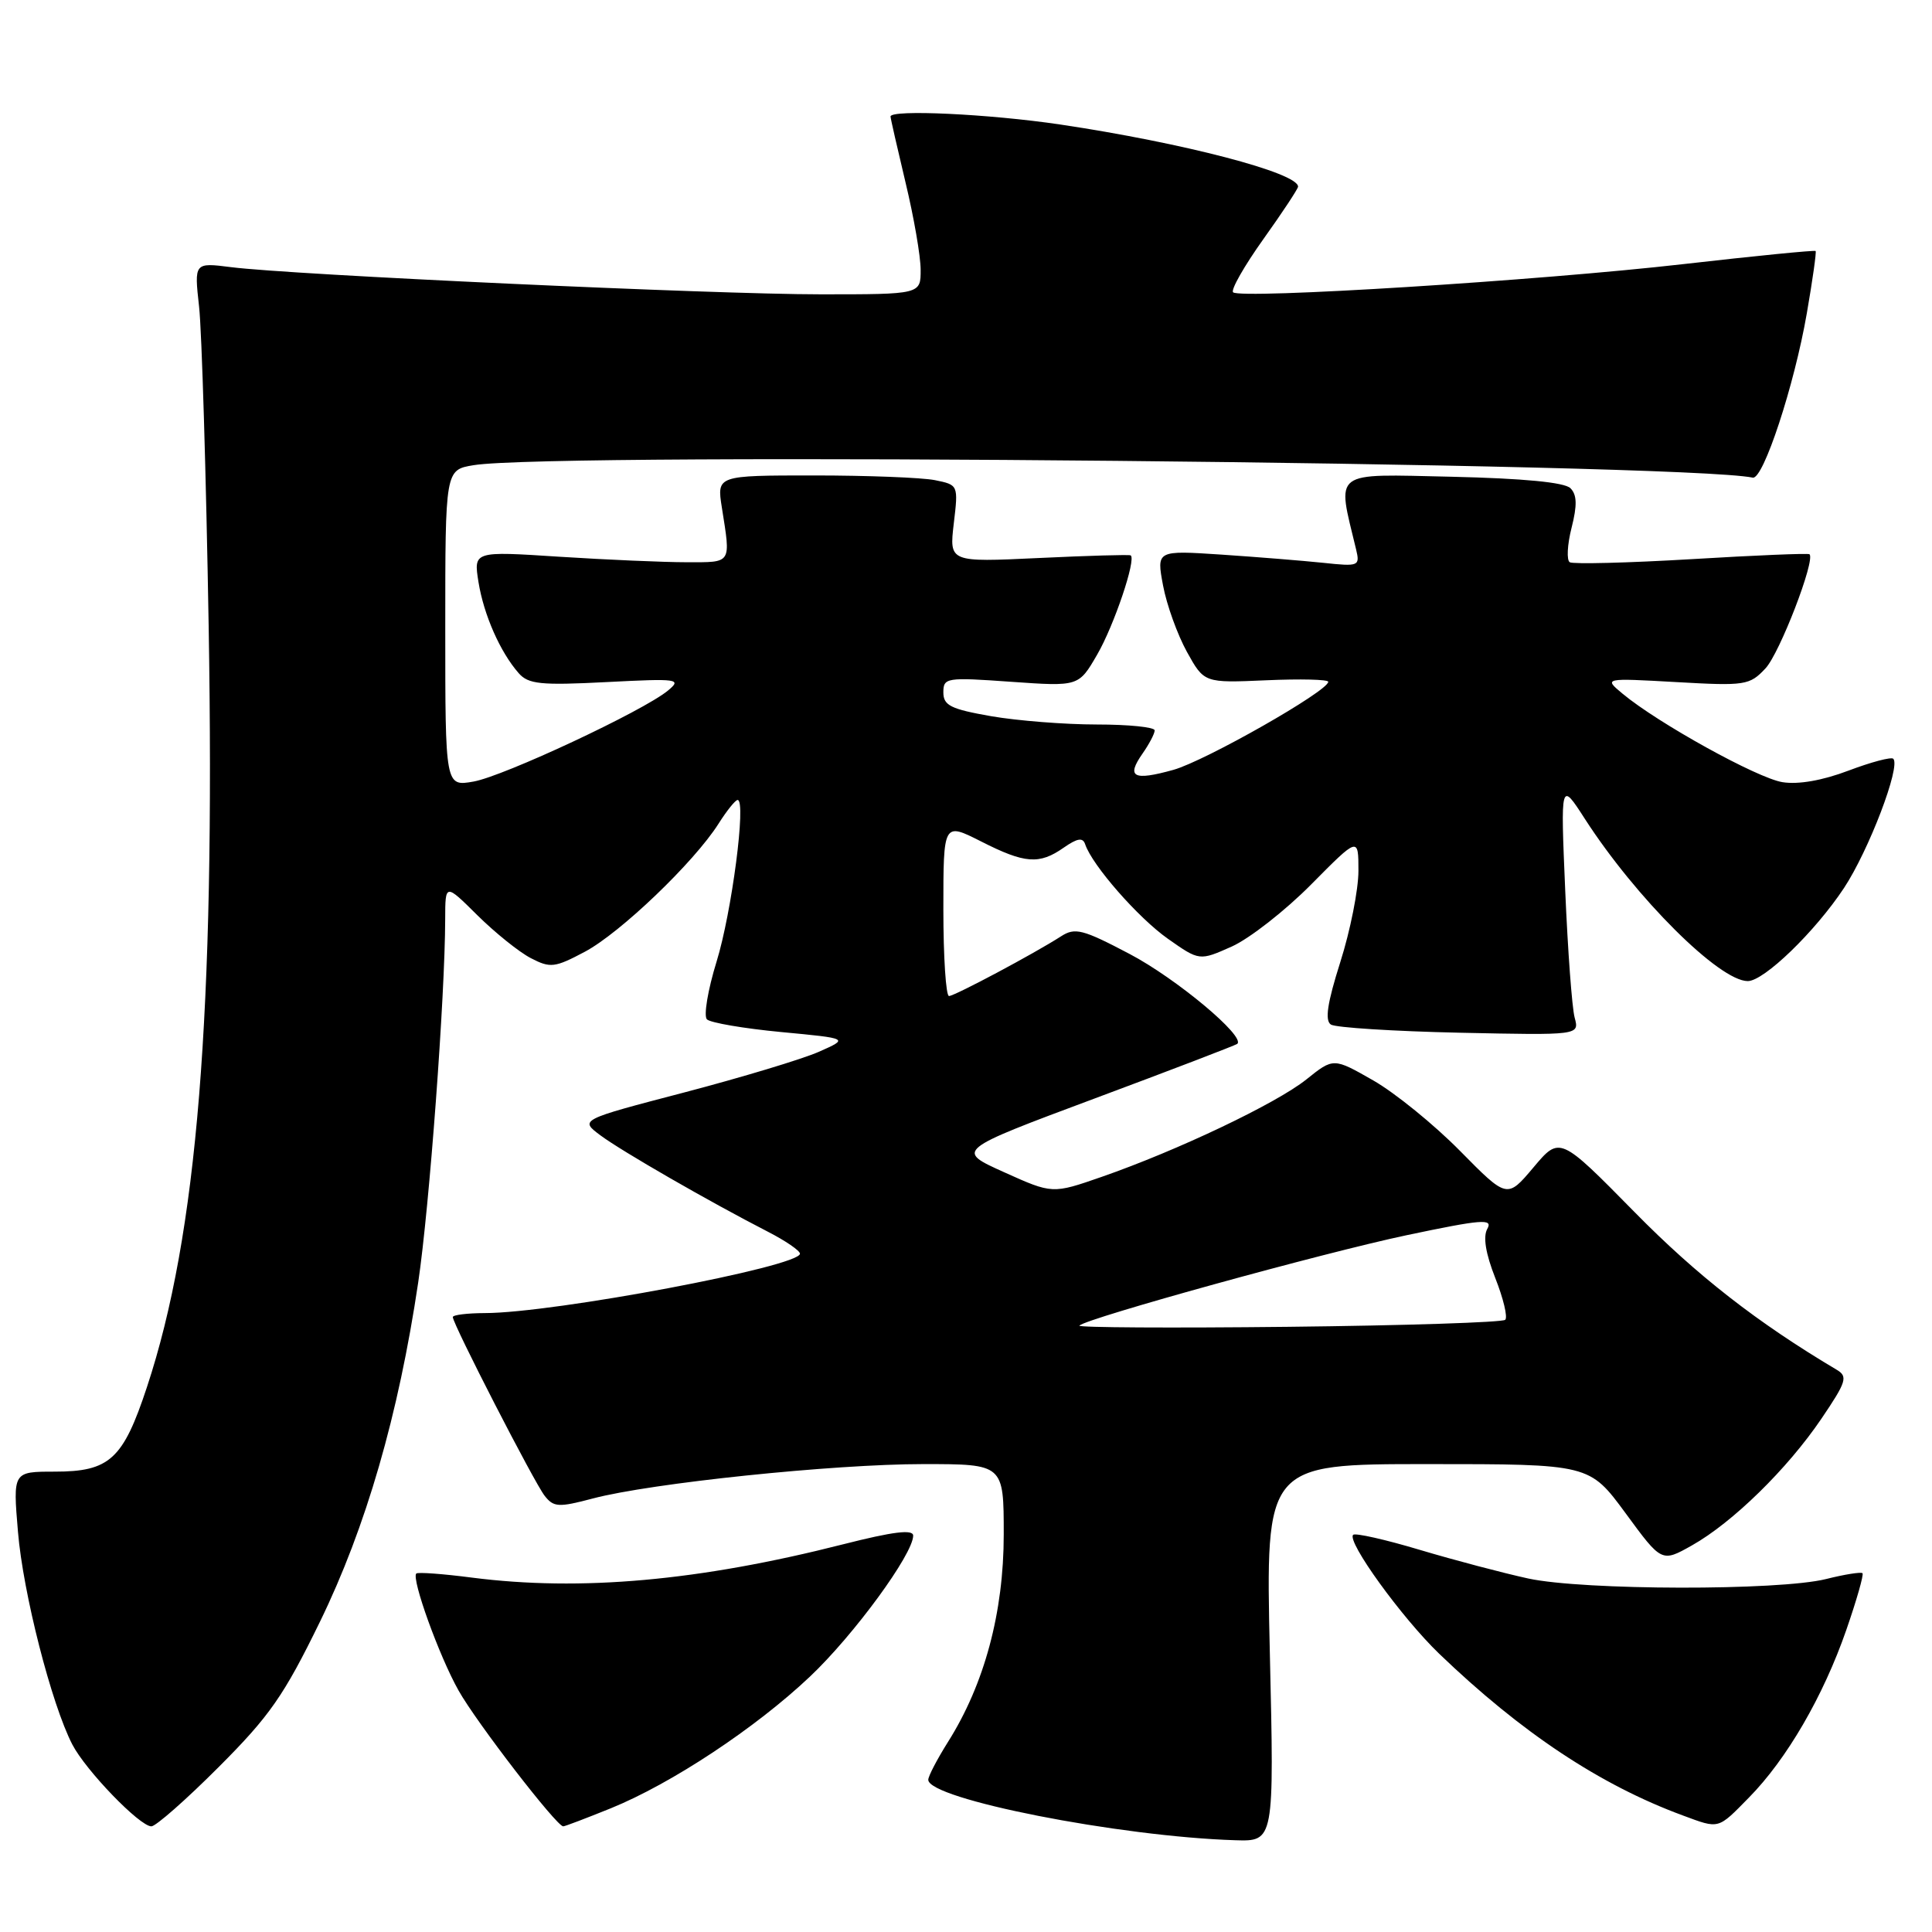 <?xml version="1.0" encoding="UTF-8" standalone="no"?>
<!DOCTYPE svg PUBLIC "-//W3C//DTD SVG 1.1//EN" "http://www.w3.org/Graphics/SVG/1.1/DTD/svg11.dtd" >
<svg xmlns="http://www.w3.org/2000/svg" xmlns:xlink="http://www.w3.org/1999/xlink" version="1.1" viewBox="0 0 256 256">
 <g >
 <path fill="currentColor"
d=" M 168.26 219.00 C 167.69 194.00 167.69 194.00 189.15 194.00 C 210.61 194.00 210.61 194.00 215.40 200.51 C 220.18 207.03 220.18 207.03 224.18 204.78 C 229.57 201.75 236.84 194.64 241.35 187.98 C 244.67 183.08 244.88 182.39 243.37 181.50 C 232.84 175.24 224.88 169.04 216.59 160.61 C 206.68 150.54 206.68 150.54 203.19 154.69 C 199.70 158.83 199.70 158.83 193.46 152.50 C 190.03 149.02 184.86 144.82 181.96 143.16 C 176.69 140.15 176.69 140.15 173.10 143.03 C 169.11 146.22 156.04 152.44 145.98 155.94 C 139.45 158.21 139.45 158.21 133.04 155.32 C 126.62 152.43 126.62 152.43 145.06 145.55 C 155.20 141.77 163.70 138.51 163.94 138.32 C 165.10 137.37 155.86 129.65 149.67 126.40 C 143.46 123.13 142.44 122.87 140.59 124.07 C 137.01 126.37 126.54 131.95 125.75 131.98 C 125.34 131.99 125.00 126.82 125.00 120.48 C 125.00 108.97 125.00 108.97 129.97 111.48 C 135.81 114.45 137.71 114.59 140.96 112.31 C 142.76 111.06 143.48 110.94 143.79 111.87 C 144.72 114.66 150.83 121.63 154.75 124.39 C 158.93 127.33 158.93 127.33 163.22 125.42 C 165.57 124.36 170.31 120.66 173.75 117.18 C 180.00 110.87 180.00 110.87 180.00 115.39 C 180.00 117.89 178.92 123.32 177.60 127.47 C 175.87 132.92 175.53 135.22 176.35 135.76 C 176.98 136.16 184.65 136.65 193.39 136.84 C 209.28 137.18 209.28 137.18 208.65 134.84 C 208.30 133.55 207.74 125.97 207.40 118.00 C 206.78 103.50 206.78 103.50 210.00 108.50 C 216.76 118.98 227.82 130.00 231.59 130.00 C 233.74 130.00 240.50 123.46 244.33 117.68 C 247.62 112.70 251.88 101.55 250.87 100.54 C 250.60 100.27 247.93 100.98 244.94 102.11 C 241.49 103.42 238.28 103.98 236.18 103.64 C 232.84 103.10 219.68 95.82 215.00 91.92 C 212.50 89.84 212.50 89.84 222.11 90.38 C 231.26 90.90 231.83 90.81 233.93 88.57 C 235.81 86.58 240.57 74.23 239.77 73.44 C 239.62 73.29 232.59 73.58 224.15 74.09 C 215.71 74.59 208.44 74.77 208.00 74.50 C 207.57 74.23 207.67 72.18 208.24 69.94 C 209.00 66.94 208.96 65.56 208.09 64.69 C 207.32 63.91 201.84 63.39 192.33 63.17 C 176.31 62.82 177.14 62.19 179.69 72.80 C 180.22 75.01 180.05 75.08 175.37 74.58 C 172.69 74.30 166.62 73.81 161.87 73.49 C 153.24 72.92 153.24 72.92 154.11 77.58 C 154.59 80.15 156.02 84.10 157.27 86.37 C 159.56 90.50 159.56 90.50 167.78 90.14 C 172.30 89.94 176.00 90.03 176.00 90.34 C 176.00 91.56 159.72 100.82 155.48 102.01 C 150.16 103.49 149.20 102.98 151.40 99.84 C 152.28 98.58 153.00 97.21 153.00 96.78 C 153.00 96.35 149.55 96.00 145.33 96.00 C 141.11 96.00 134.81 95.50 131.33 94.90 C 125.98 93.96 125.00 93.48 125.00 91.75 C 125.00 89.79 125.39 89.73 133.97 90.34 C 142.93 90.97 142.93 90.97 145.38 86.74 C 147.62 82.88 150.58 74.10 149.82 73.59 C 149.64 73.47 144.16 73.63 137.64 73.94 C 125.78 74.50 125.78 74.50 126.38 69.37 C 126.99 64.26 126.98 64.25 123.87 63.62 C 122.15 63.28 114.95 63.00 107.86 63.00 C 94.98 63.00 94.98 63.00 95.65 67.25 C 96.84 74.79 97.03 74.50 91.00 74.50 C 87.97 74.50 80.38 74.17 74.12 73.77 C 62.75 73.03 62.75 73.03 63.40 77.12 C 64.10 81.46 66.27 86.40 68.73 89.20 C 70.01 90.66 71.65 90.83 80.36 90.38 C 89.88 89.89 90.38 89.96 88.50 91.51 C 85.21 94.22 66.78 102.84 62.75 103.56 C 59.00 104.22 59.00 104.22 59.00 83.24 C 59.00 62.26 59.00 62.26 62.75 61.64 C 73.45 59.87 222.86 61.33 232.25 63.29 C 233.64 63.58 237.76 51.06 239.41 41.53 C 240.18 37.11 240.70 33.39 240.58 33.26 C 240.45 33.13 232.55 33.91 223.02 35.00 C 203.88 37.19 164.33 39.66 163.39 38.73 C 163.07 38.40 164.87 35.24 167.40 31.69 C 169.93 28.15 172.00 25.01 172.00 24.73 C 172.00 22.90 156.78 18.93 140.50 16.50 C 131.07 15.10 118.00 14.48 118.00 15.44 C 118.00 15.68 118.90 19.61 119.99 24.19 C 121.09 28.76 121.99 33.96 121.99 35.75 C 122.00 39.00 122.00 39.00 108.73 39.00 C 94.52 39.00 38.73 36.43 30.62 35.40 C 25.73 34.78 25.73 34.78 26.38 40.64 C 26.74 43.86 27.31 62.92 27.65 83.00 C 28.51 134.41 26.15 163.61 19.47 183.80 C 16.31 193.37 14.53 195.00 7.25 195.00 C 1.71 195.00 1.71 195.00 2.38 202.96 C 3.05 211.07 6.82 225.81 9.58 231.15 C 11.36 234.59 18.51 242.00 20.06 242.00 C 20.64 242.00 24.66 238.47 28.97 234.15 C 35.71 227.41 37.62 224.68 42.39 214.90 C 48.49 202.39 52.81 187.47 55.42 169.89 C 56.90 159.91 58.97 132.02 58.99 121.78 C 59.00 117.05 59.00 117.05 63.26 121.28 C 65.61 123.60 68.79 126.16 70.34 126.96 C 72.92 128.30 73.51 128.23 77.50 126.11 C 82.20 123.61 91.96 114.26 95.20 109.16 C 96.30 107.42 97.44 106.00 97.74 106.00 C 98.91 106.00 96.96 120.92 94.95 127.42 C 93.79 131.17 93.22 134.62 93.67 135.07 C 94.13 135.52 98.55 136.28 103.50 136.75 C 112.50 137.60 112.50 137.60 108.50 139.37 C 106.30 140.34 98.27 142.76 90.65 144.76 C 76.80 148.38 76.80 148.38 79.56 150.44 C 82.36 152.53 93.98 159.22 101.75 163.21 C 104.09 164.41 106.00 165.72 106.00 166.12 C 106.00 167.83 73.38 173.98 64.25 173.99 C 61.91 174.00 60.00 174.23 60.00 174.52 C 60.00 175.44 70.79 196.45 72.17 198.20 C 73.36 199.72 74.01 199.76 78.54 198.56 C 86.24 196.52 110.44 194.00 122.35 194.00 C 133.00 194.00 133.00 194.00 133.00 203.32 C 133.00 213.65 130.44 223.17 125.61 230.82 C 124.18 233.10 123.00 235.35 123.00 235.83 C 123.00 238.38 148.29 243.36 163.67 243.84 C 168.84 244.00 168.84 244.00 168.26 219.00 Z  M 80.93 239.61 C 88.98 236.34 100.12 228.97 107.32 222.16 C 113.14 216.66 121.00 205.92 121.00 203.48 C 121.00 202.62 118.36 202.94 111.75 204.62 C 92.65 209.48 76.93 210.89 62.52 209.04 C 58.67 208.54 55.37 208.30 55.16 208.50 C 54.49 209.18 58.19 219.44 60.76 224.00 C 63.14 228.24 73.75 242.00 74.63 242.00 C 74.86 242.00 77.69 240.92 80.93 239.61 Z  M 231.75 238.18 C 236.75 233.10 241.59 224.77 244.64 215.99 C 246.01 212.04 246.98 208.65 246.79 208.46 C 246.60 208.27 244.43 208.61 241.97 209.23 C 235.72 210.79 209.82 210.74 202.50 209.16 C 199.20 208.44 192.74 206.74 188.15 205.37 C 183.55 203.99 179.57 203.10 179.30 203.37 C 178.42 204.24 185.74 214.35 190.69 219.12 C 201.60 229.60 212.03 236.52 222.99 240.56 C 227.85 242.36 227.58 242.43 231.75 238.18 Z  M 143.02 175.65 C 144.03 174.65 175.36 166.00 186.39 163.67 C 196.36 161.57 197.85 161.45 197.08 162.82 C 196.49 163.87 196.85 166.09 198.13 169.34 C 199.20 172.04 199.80 174.54 199.45 174.88 C 199.11 175.22 186.17 175.64 170.69 175.81 C 155.21 175.98 142.76 175.91 143.02 175.65 Z "/>
</g>
</svg>